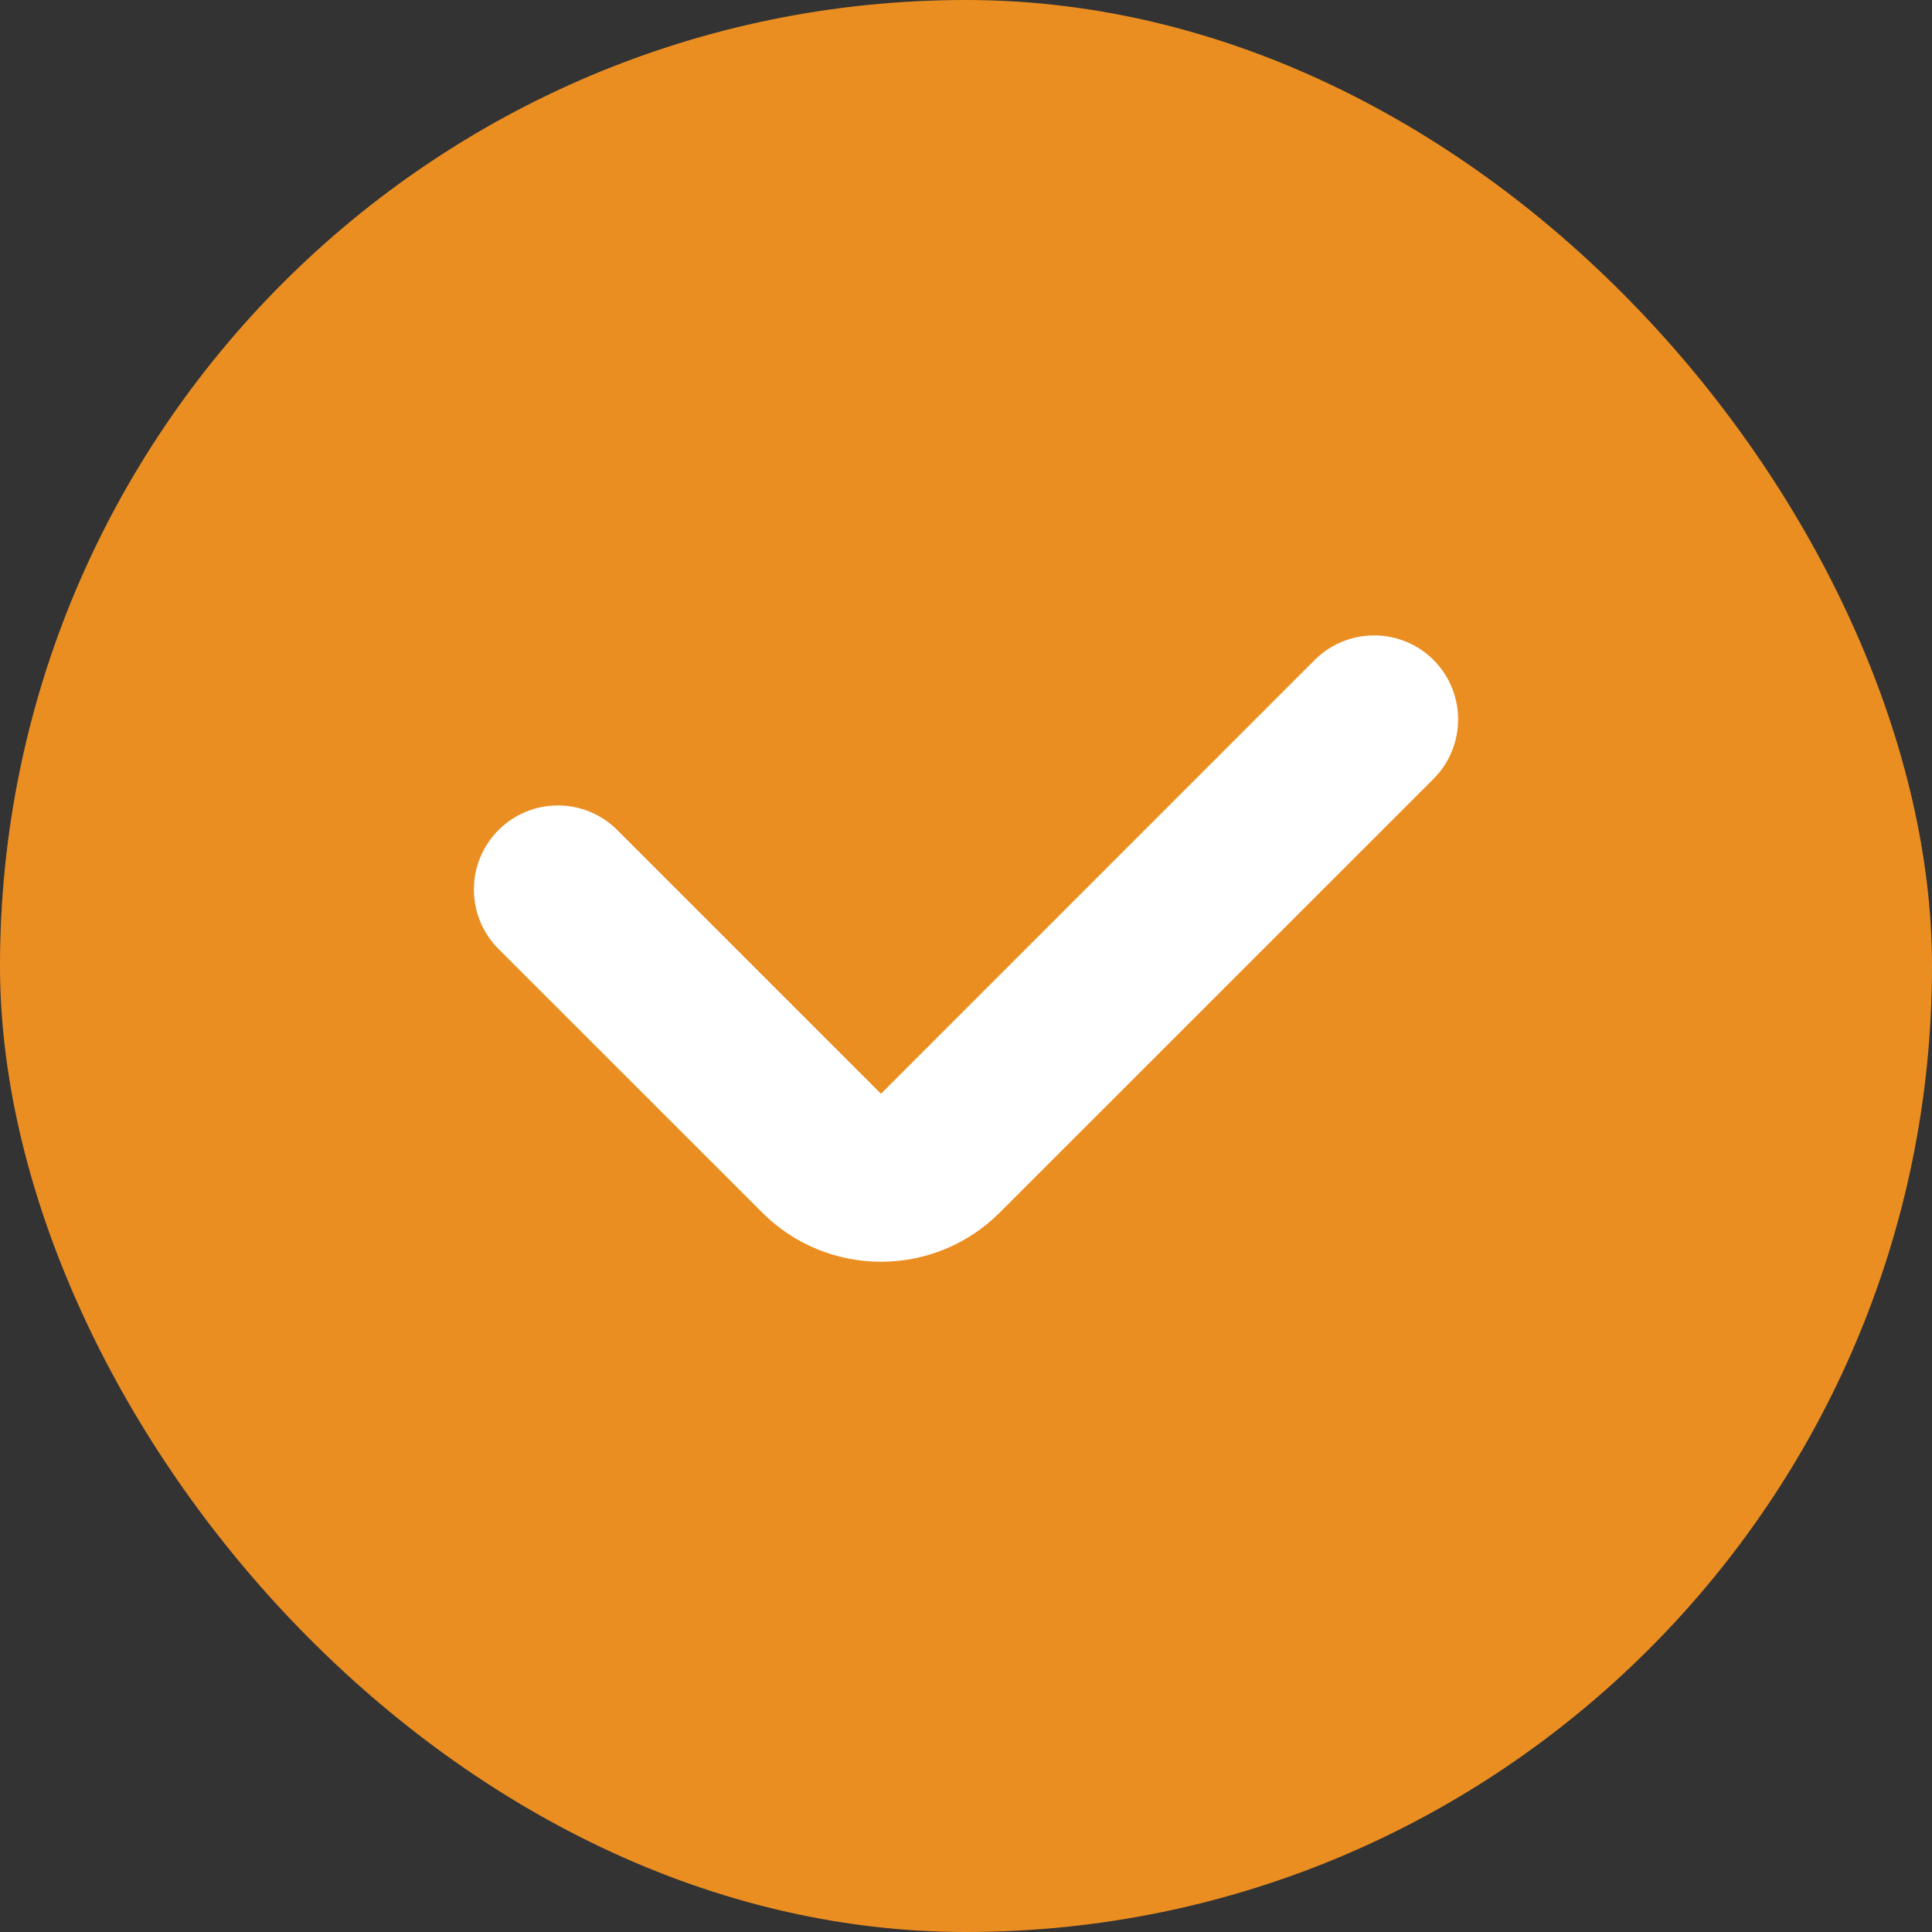 <svg width="23" height="23" viewBox="0 0 23 23" fill="none" xmlns="http://www.w3.org/2000/svg">
<rect x="0" y="0" width="23" height="23" fill="#333333" stroke="none"/>
<rect width="23" height="23" rx="11.5" fill="#EB8E22"/>
<path fill-rule="evenodd" clip-rule="evenodd" d="M17.066 7.857C17.456 8.248 17.456 8.881 17.066 9.272L11.902 14.435C11.121 15.216 9.855 15.216 9.074 14.435L5.934 11.296C5.544 10.906 5.544 10.273 5.934 9.882C6.325 9.491 6.958 9.491 7.349 9.882L10.488 13.021L15.651 7.857C16.042 7.467 16.675 7.467 17.066 7.857Z" fill="white"/>
</svg>
